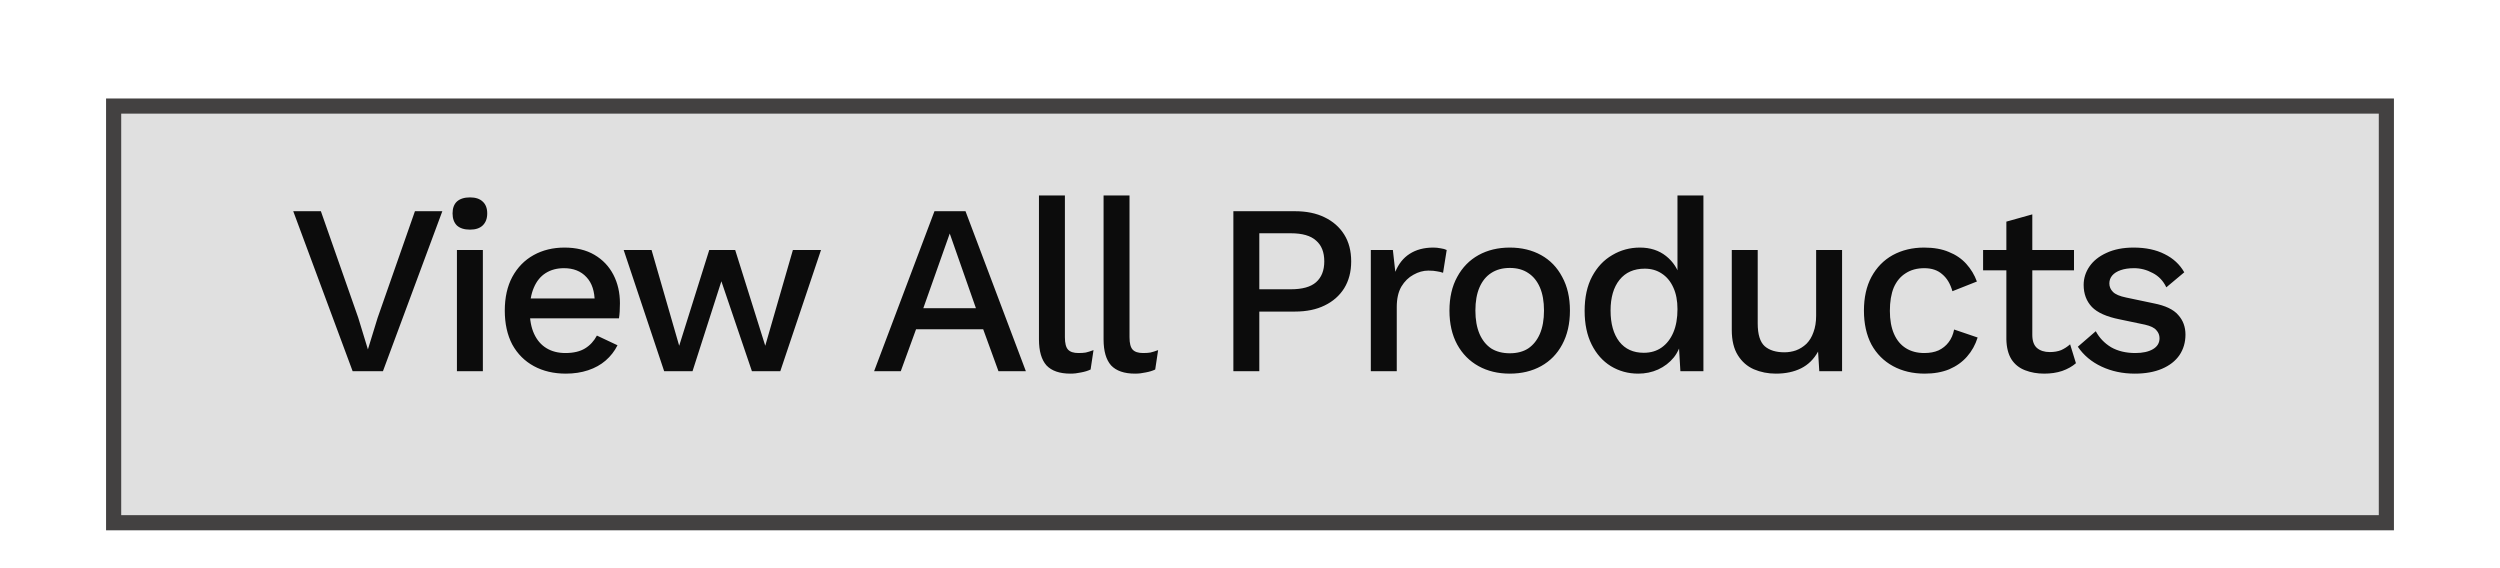 <svg width="330" height="75" viewBox="0 0 330 75" fill="none" xmlns="http://www.w3.org/2000/svg">
<g filter="url(#filter0_d_1415_103)">
<rect x="15" y="10" width="300" height="55" fill="#E0E0E0"/>
<rect x="15" y="10" width="300" height="55" stroke="#434141" stroke-width="2"/>
</g>
<path d="M58.388 27.88L50.548 49H46.548L38.708 27.88H42.356L47.284 41.928L48.564 46.12L49.844 41.96L54.772 27.88H58.388ZM62.042 30.312C61.295 30.312 60.719 30.131 60.314 29.768C59.93 29.384 59.738 28.851 59.738 28.168C59.738 27.485 59.93 26.963 60.314 26.6C60.719 26.237 61.295 26.056 62.042 26.056C62.767 26.056 63.322 26.237 63.706 26.6C64.112 26.963 64.314 27.485 64.314 28.168C64.314 28.851 64.112 29.384 63.706 29.768C63.322 30.131 62.767 30.312 62.042 30.312ZM63.738 33V49H60.314V33H63.738ZM74.695 49.32C73.095 49.32 71.687 48.989 70.471 48.328C69.255 47.667 68.306 46.717 67.623 45.48C66.962 44.221 66.631 42.728 66.631 41C66.631 39.272 66.962 37.789 67.623 36.552C68.306 35.293 69.245 34.333 70.439 33.672C71.634 33.011 72.989 32.68 74.503 32.68C76.061 32.68 77.383 33 78.471 33.64C79.559 34.28 80.391 35.155 80.967 36.264C81.543 37.373 81.831 38.632 81.831 40.04C81.831 40.424 81.821 40.787 81.799 41.128C81.778 41.469 81.746 41.768 81.703 42.024H68.839V39.4H80.199L78.503 39.912C78.503 38.461 78.141 37.352 77.415 36.584C76.69 35.795 75.698 35.4 74.439 35.4C73.522 35.4 72.722 35.613 72.039 36.04C71.357 36.467 70.834 37.107 70.471 37.96C70.109 38.792 69.927 39.816 69.927 41.032C69.927 42.227 70.119 43.24 70.503 44.072C70.887 44.904 71.431 45.533 72.135 45.96C72.839 46.387 73.671 46.6 74.631 46.6C75.698 46.6 76.562 46.397 77.223 45.992C77.885 45.587 78.407 45.021 78.791 44.296L81.511 45.576C81.127 46.344 80.605 47.016 79.943 47.592C79.303 48.147 78.535 48.573 77.639 48.872C76.743 49.171 75.762 49.32 74.695 49.32ZM104.661 33H108.373L102.997 49H99.253L95.221 37.128L91.413 49H87.669L82.325 33H86.005L89.653 45.64L93.621 33H97.045L101.013 45.64L104.661 33ZM135.414 49H131.798L129.782 43.464H120.918L118.902 49H115.382L123.35 27.88H127.446L135.414 49ZM121.878 40.68H128.822L125.366 30.824L121.878 40.68ZM140.567 25.8V44.52C140.567 45.309 140.706 45.853 140.983 46.152C141.26 46.451 141.719 46.6 142.359 46.6C142.743 46.6 143.063 46.579 143.319 46.536C143.596 46.472 143.938 46.365 144.343 46.216L143.959 48.776C143.596 48.947 143.18 49.075 142.711 49.16C142.242 49.267 141.772 49.32 141.303 49.32C139.874 49.32 138.818 48.957 138.135 48.232C137.474 47.485 137.143 46.344 137.143 44.808V25.8H140.567ZM149.096 25.8V44.52C149.096 45.309 149.235 45.853 149.512 46.152C149.789 46.451 150.248 46.6 150.888 46.6C151.272 46.6 151.592 46.579 151.848 46.536C152.125 46.472 152.467 46.365 152.872 46.216L152.488 48.776C152.125 48.947 151.709 49.075 151.24 49.16C150.771 49.267 150.301 49.32 149.832 49.32C148.403 49.32 147.347 48.957 146.664 48.232C146.003 47.485 145.672 46.344 145.672 44.808V25.8H149.096ZM170.933 27.88C172.448 27.88 173.749 28.147 174.837 28.68C175.947 29.213 176.811 29.971 177.429 30.952C178.048 31.933 178.357 33.117 178.357 34.504C178.357 35.869 178.048 37.053 177.429 38.056C176.811 39.037 175.947 39.795 174.837 40.328C173.749 40.861 172.448 41.128 170.933 41.128H166.229V49H162.805V27.88H170.933ZM170.389 38.184C171.904 38.184 173.013 37.875 173.717 37.256C174.443 36.616 174.805 35.699 174.805 34.504C174.805 33.288 174.443 32.371 173.717 31.752C173.013 31.112 171.904 30.792 170.389 30.792H166.229V38.184H170.389ZM180.948 49V33H183.86L184.18 35.88C184.607 34.835 185.236 34.045 186.068 33.512C186.921 32.957 187.967 32.68 189.204 32.68C189.524 32.68 189.844 32.712 190.164 32.776C190.484 32.819 190.751 32.893 190.964 33L190.484 36.008C190.249 35.923 189.983 35.859 189.684 35.816C189.407 35.752 189.023 35.72 188.532 35.72C187.871 35.72 187.22 35.901 186.58 36.264C185.94 36.605 185.407 37.128 184.98 37.832C184.575 38.536 184.372 39.432 184.372 40.52V49H180.948ZM199.296 32.68C200.853 32.68 202.229 33.011 203.424 33.672C204.618 34.333 205.546 35.293 206.208 36.552C206.89 37.789 207.232 39.272 207.232 41C207.232 42.728 206.89 44.221 206.208 45.48C205.546 46.717 204.618 47.667 203.424 48.328C202.229 48.989 200.853 49.32 199.296 49.32C197.738 49.32 196.362 48.989 195.168 48.328C193.973 47.667 193.034 46.717 192.352 45.48C191.669 44.221 191.328 42.728 191.328 41C191.328 39.272 191.669 37.789 192.352 36.552C193.034 35.293 193.973 34.333 195.168 33.672C196.362 33.011 197.738 32.68 199.296 32.68ZM199.296 35.368C198.336 35.368 197.514 35.592 196.832 36.04C196.17 36.467 195.658 37.096 195.296 37.928C194.933 38.76 194.752 39.784 194.752 41C194.752 42.195 194.933 43.219 195.296 44.072C195.658 44.904 196.17 45.544 196.832 45.992C197.514 46.419 198.336 46.632 199.296 46.632C200.256 46.632 201.066 46.419 201.728 45.992C202.389 45.544 202.901 44.904 203.264 44.072C203.626 43.219 203.808 42.195 203.808 41C203.808 39.784 203.626 38.76 203.264 37.928C202.901 37.096 202.389 36.467 201.728 36.04C201.066 35.592 200.256 35.368 199.296 35.368ZM216.243 49.32C214.92 49.32 213.715 48.989 212.627 48.328C211.56 47.667 210.718 46.717 210.099 45.48C209.48 44.243 209.171 42.76 209.171 41.032C209.171 39.24 209.502 37.725 210.163 36.488C210.824 35.251 211.71 34.312 212.819 33.672C213.928 33.011 215.144 32.68 216.467 32.68C217.832 32.68 218.984 33.053 219.923 33.8C220.862 34.547 221.491 35.517 221.811 36.712L221.427 37.064V25.8H224.851V49H221.811L221.555 44.648L222.003 44.68C221.854 45.64 221.502 46.472 220.947 47.176C220.392 47.859 219.699 48.392 218.867 48.776C218.056 49.139 217.182 49.32 216.243 49.32ZM216.979 46.568C217.896 46.568 218.686 46.333 219.347 45.864C220.008 45.395 220.52 44.733 220.883 43.88C221.246 43.027 221.427 42.003 221.427 40.808C221.427 39.699 221.246 38.749 220.883 37.96C220.52 37.149 220.008 36.531 219.347 36.104C218.707 35.677 217.96 35.464 217.107 35.464C215.678 35.464 214.568 35.955 213.779 36.936C212.99 37.917 212.595 39.272 212.595 41C212.595 42.728 212.979 44.093 213.747 45.096C214.515 46.077 215.592 46.568 216.979 46.568ZM234.418 49.32C233.372 49.32 232.402 49.128 231.506 48.744C230.631 48.36 229.927 47.741 229.394 46.888C228.86 46.035 228.594 44.925 228.594 43.56V33H232.018V42.696C232.018 44.147 232.327 45.149 232.946 45.704C233.564 46.237 234.428 46.504 235.538 46.504C236.071 46.504 236.583 46.419 237.074 46.248C237.586 46.056 238.044 45.768 238.45 45.384C238.855 44.979 239.164 44.467 239.378 43.848C239.612 43.229 239.73 42.504 239.73 41.672V33H243.154V49H240.146L239.986 46.408C239.431 47.411 238.684 48.147 237.746 48.616C236.807 49.085 235.698 49.32 234.418 49.32ZM253.975 32.68C255.255 32.68 256.343 32.872 257.239 33.256C258.156 33.619 258.924 34.141 259.543 34.824C260.162 35.507 260.631 36.285 260.951 37.16L257.719 38.44C257.442 37.459 256.994 36.712 256.375 36.2C255.778 35.667 254.988 35.4 254.007 35.4C253.047 35.4 252.226 35.624 251.543 36.072C250.86 36.499 250.338 37.128 249.975 37.96C249.634 38.792 249.463 39.816 249.463 41.032C249.463 42.227 249.644 43.24 250.007 44.072C250.37 44.904 250.892 45.533 251.575 45.96C252.258 46.387 253.068 46.6 254.007 46.6C254.732 46.6 255.362 46.483 255.895 46.248C256.428 45.992 256.866 45.64 257.207 45.192C257.57 44.723 257.815 44.157 257.943 43.496L261.047 44.552C260.748 45.512 260.279 46.355 259.639 47.08C259.02 47.784 258.242 48.339 257.303 48.744C256.364 49.128 255.287 49.32 254.071 49.32C252.492 49.32 251.095 48.989 249.879 48.328C248.663 47.667 247.714 46.717 247.031 45.48C246.37 44.221 246.039 42.728 246.039 41C246.039 39.272 246.37 37.789 247.031 36.552C247.714 35.293 248.652 34.333 249.847 33.672C251.063 33.011 252.439 32.68 253.975 32.68ZM268.264 28.296V44.2C268.264 44.989 268.466 45.565 268.872 45.928C269.298 46.291 269.864 46.472 270.568 46.472C271.144 46.472 271.645 46.387 272.072 46.216C272.498 46.024 272.893 45.768 273.256 45.448L274.024 47.944C273.533 48.371 272.925 48.712 272.2 48.968C271.496 49.203 270.706 49.32 269.832 49.32C268.914 49.32 268.072 49.171 267.304 48.872C266.536 48.573 265.938 48.093 265.512 47.432C265.085 46.749 264.861 45.864 264.84 44.776V29.256L268.264 28.296ZM273.768 33V35.688H261.768V33H273.768ZM281.794 49.32C280.194 49.32 278.733 49.011 277.41 48.392C276.087 47.773 275.042 46.899 274.274 45.768L276.642 43.72C277.111 44.595 277.783 45.299 278.658 45.832C279.554 46.344 280.621 46.6 281.858 46.6C282.839 46.6 283.618 46.429 284.194 46.088C284.77 45.747 285.058 45.267 285.058 44.648C285.058 44.243 284.919 43.891 284.642 43.592C284.386 43.272 283.885 43.027 283.138 42.856L279.778 42.152C278.071 41.811 276.855 41.267 276.13 40.52C275.405 39.752 275.042 38.781 275.042 37.608C275.042 36.733 275.298 35.923 275.81 35.176C276.322 34.429 277.069 33.832 278.05 33.384C279.053 32.915 280.247 32.68 281.634 32.68C283.234 32.68 284.599 32.968 285.73 33.544C286.861 34.099 287.725 34.899 288.322 35.944L285.954 37.928C285.549 37.075 284.951 36.445 284.162 36.04C283.373 35.613 282.551 35.4 281.698 35.4C281.015 35.4 280.429 35.485 279.938 35.656C279.447 35.827 279.074 36.061 278.818 36.36C278.562 36.659 278.434 37.011 278.434 37.416C278.434 37.843 278.594 38.216 278.914 38.536C279.234 38.856 279.81 39.101 280.642 39.272L284.29 40.04C285.826 40.339 286.903 40.851 287.522 41.576C288.162 42.28 288.482 43.144 288.482 44.168C288.482 45.192 288.215 46.099 287.682 46.888C287.149 47.656 286.381 48.253 285.378 48.68C284.375 49.107 283.181 49.32 281.794 49.32Z" fill="#0C0C0C"/>
<defs>
<filter id="filter0_d_1415_103" x="10" y="9" width="310" height="65" filterUnits="userSpaceOnUse" color-interpolation-filters="sRGB">
<feFlood flood-opacity="0" result="BackgroundImageFix"/>
<feColorMatrix in="SourceAlpha" type="matrix" values="0 0 0 0 0 0 0 0 0 0 0 0 0 0 0 0 0 0 127 0" result="hardAlpha"/>
<feOffset dy="4"/>
<feGaussianBlur stdDeviation="2"/>
<feComposite in2="hardAlpha" operator="out"/>
<feColorMatrix type="matrix" values="0 0 0 0 0 0 0 0 0 0 0 0 0 0 0 0 0 0 0.25 0"/>
<feBlend mode="normal" in2="BackgroundImageFix" result="effect1_dropShadow_1415_103"/>
<feBlend mode="normal" in="SourceGraphic" in2="effect1_dropShadow_1415_103" result="shape"/>
</filter>
</defs>
</svg>
